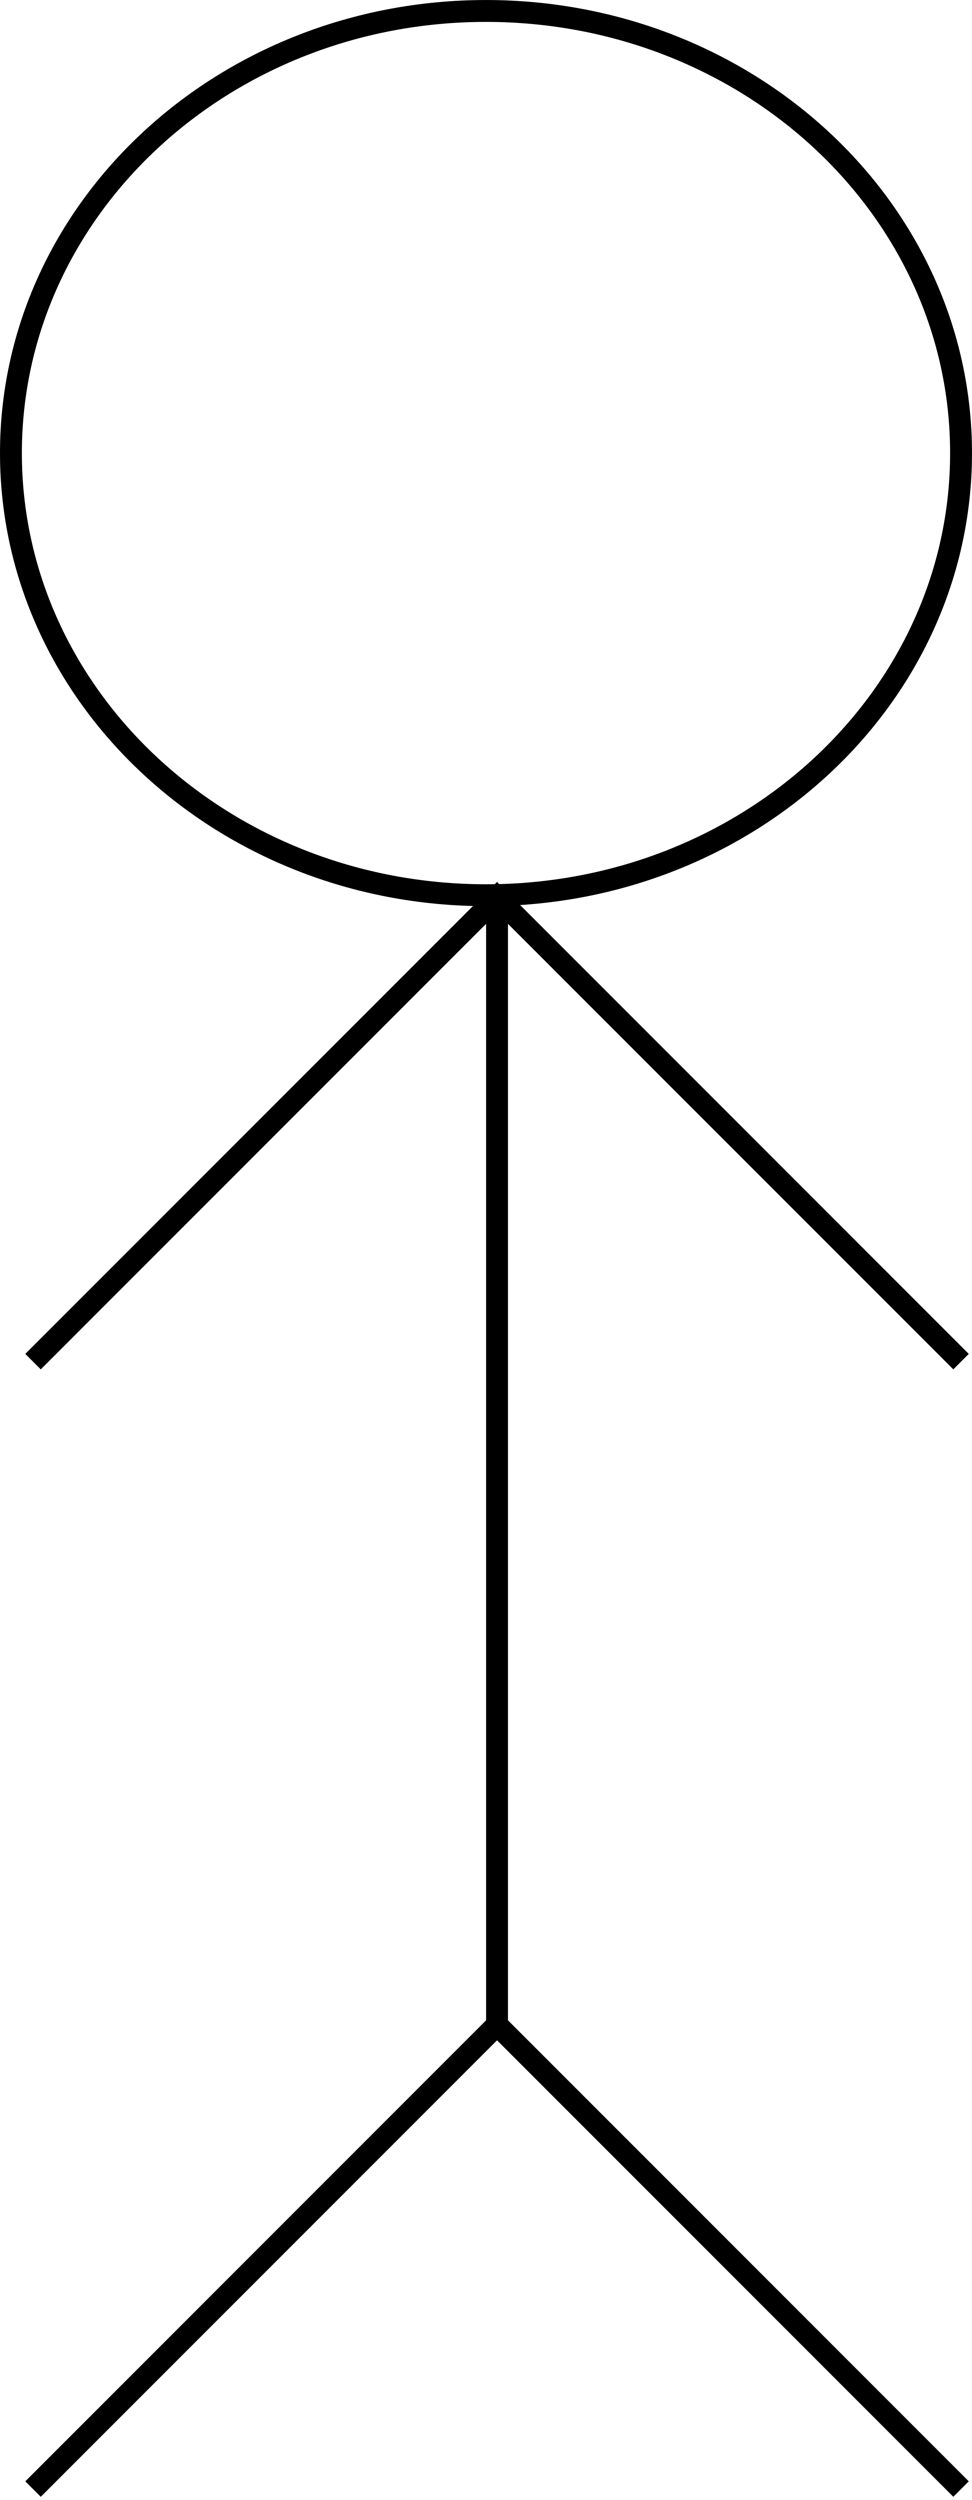 <?xml version="1.0" encoding="UTF-8" standalone="no"?>
<!-- Created with Inkscape (http://www.inkscape.org/) -->

<svg
   xmlns:dc="http://purl.org/dc/elements/1.1/"
   xmlns:cc="http://creativecommons.org/ns#"
   xmlns:rdf="http://www.w3.org/1999/02/22-rdf-syntax-ns#"
   xmlns:svg="http://www.w3.org/2000/svg"
   xmlns="http://www.w3.org/2000/svg"
   xmlns:sodipodi="http://sodipodi.sourceforge.net/DTD/sodipodi-0.dtd"
   xmlns:inkscape="http://www.inkscape.org/namespaces/inkscape"
   width="44.437"
   height="114.239"
   id="svg2"
   version="1.1"
   inkscape:version="0.48.1 "
   sodipodi:docname="actor.svg">
  <defs
     id="defs4" />
  <sodipodi:namedview
     id="base"
     pagecolor="#ffffff"
     bordercolor="#666666"
     borderopacity="1.0"
     inkscape:pageopacity="0.0"
     inkscape:pageshadow="2"
     inkscape:zoom="0.98994949"
     inkscape:cx="242.70462"
     inkscape:cy="-133.82724"
     inkscape:document-units="px"
     inkscape:current-layer="layer1"
     showgrid="false"
     showguides="true"
     inkscape:guide-bbox="true"
     inkscape:window-width="1280"
     inkscape:window-height="968"
     inkscape:window-x="-4"
     inkscape:window-y="-4"
     inkscape:window-maximized="1"
     fit-margin-top="0"
     fit-margin-left="0"
     fit-margin-right="0"
     fit-margin-bottom="0">
    <sodipodi:guide
       orientation="1,0"
       position="22.723,241.927"
       id="guide2985" />
    <sodipodi:guide
       orientation="0,1"
       position="80.302,73.231"
       id="guide2987" />
    <sodipodi:guide
       orientation="0,1"
       position="104.546,21.713"
       id="guide2989" />
    <sodipodi:guide
       orientation="1,0"
       position="43.937,207.581"
       id="guide2993" />
    <sodipodi:guide
       orientation="1,0"
       position="0.5,172.226"
       id="guide2995" />
    <sodipodi:guide
       orientation="0,1"
       position="158.084,0.5"
       id="guide2997" />
    <sodipodi:guide
       orientation="0,1"
       position="136.871,52.018"
       id="guide2999" />
  </sodipodi:namedview>
  <g
     inkscape:label="Layer 1"
     inkscape:groupmode="layer"
     id="layer1"
     transform="translate(-157.084,-63.831)">
    <path
       style="fill:none;stroke:#000000;stroke-width:1px;stroke-linecap:butt;stroke-linejoin:miter;stroke-opacity:1"
       d="m 179.807,104.839 0,51.518 -21.213,21.213"
       id="path3001"
       inkscape:connector-curvature="0" />
    <path
       style="fill:none;stroke:#000000;stroke-width:1px;stroke-linecap:butt;stroke-linejoin:miter;stroke-opacity:1"
       d="m 179.807,156.357 21.213,21.213"
       id="path3003"
       inkscape:connector-curvature="0" />
    <path
       style="fill:none;stroke:#000000;stroke-width:1px;stroke-linecap:butt;stroke-linejoin:miter;stroke-opacity:1"
       d="M 201.02,126.052 179.807,104.839 158.594,126.052"
       id="path3005"
       inkscape:connector-curvature="0" />
    <path
       sodipodi:type="arc"
       style="fill:none;stroke:#000000;stroke-width:1;stroke-miterlimit:4;stroke-opacity:1;stroke-dasharray:none;stroke-dashoffset:0"
       id="path3007"
       sodipodi:cx="179.30208"
       sodipodi:cy="74.534515"
       sodipodi:rx="21.718281"
       sodipodi:ry="20.203049"
       d="m 201.02,74.535 c 0,11.158 -9.724,20.203 -21.718,20.203 -11.995,0 -21.718,-9.045 -21.718,-20.203 0,-11.158 9.724,-20.203 21.718,-20.203 11.995,0 21.718,9.045 21.718,20.203 z"
       transform="translate(0,10)" />
  </g>
</svg>
